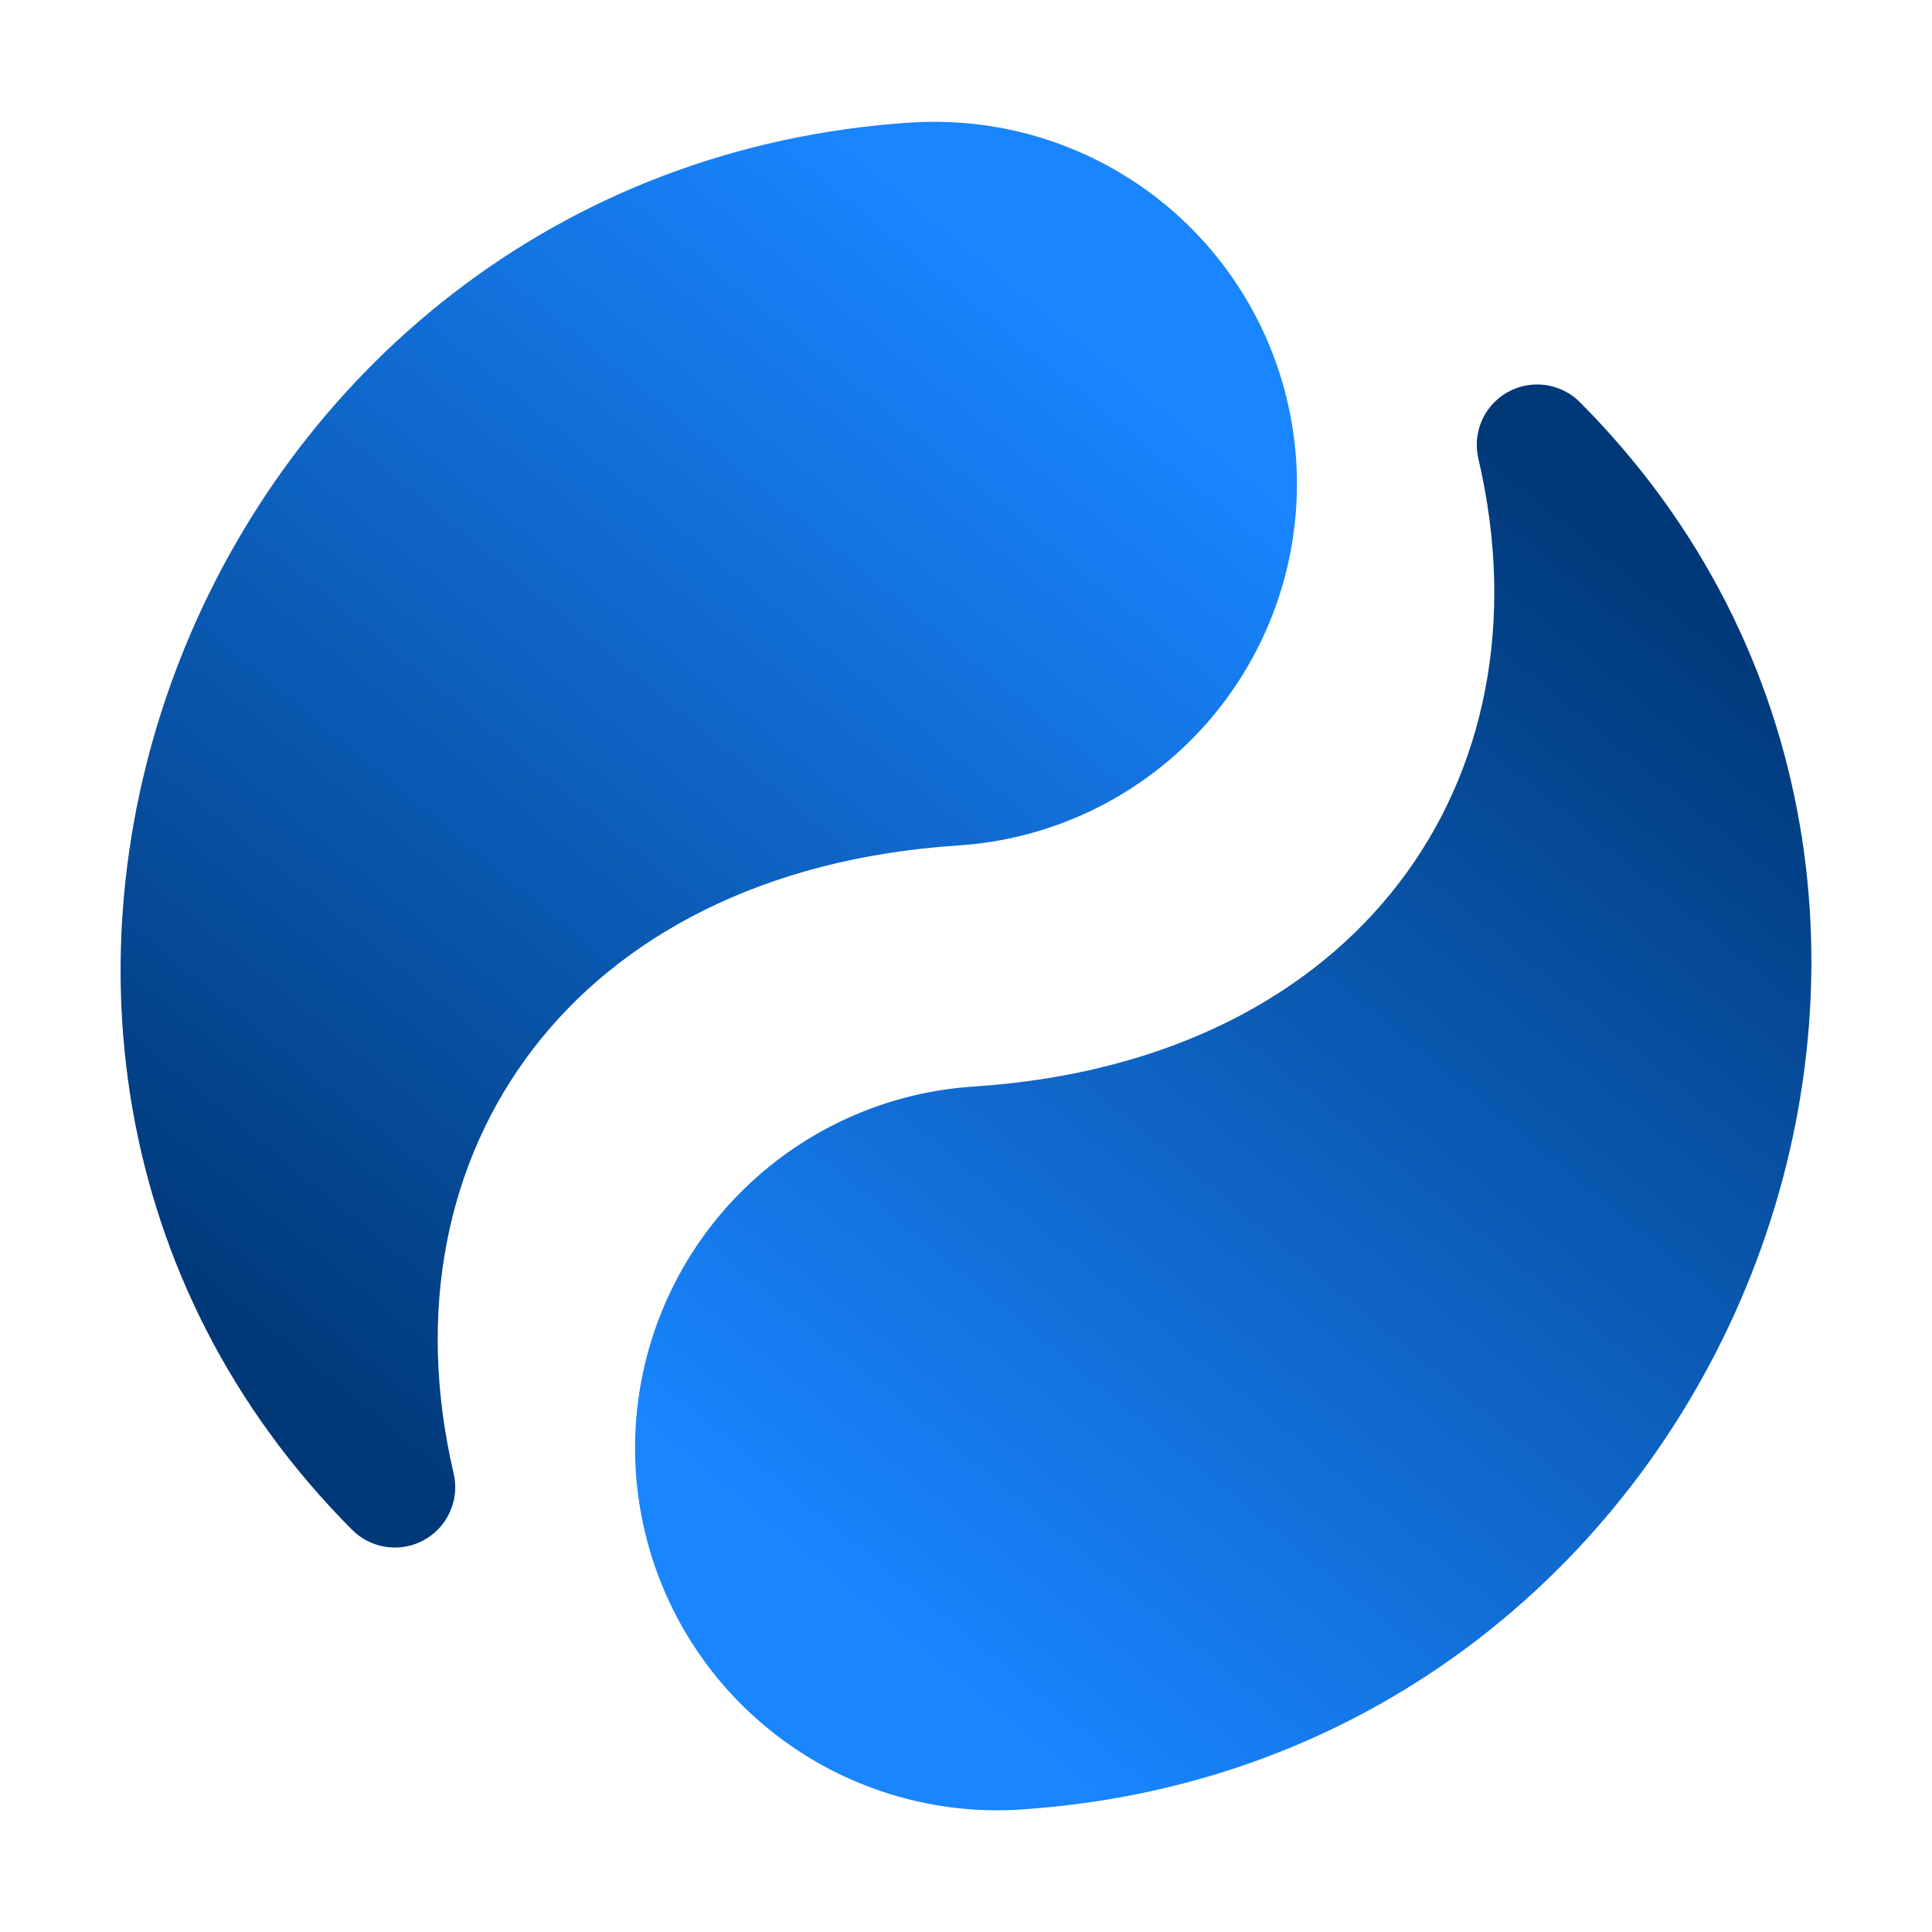<?xml version="1.0" encoding="UTF-8" standalone="no"?>
<svg
        xmlns:dc="http://purl.org/dc/elements/1.1/"
        xmlns:cc="http://creativecommons.org/ns#"
        xmlns:rdf="http://www.w3.org/1999/02/22-rdf-syntax-ns#"
        xmlns="http://www.w3.org/2000/svg"
        xmlns:xlink="http://www.w3.org/1999/xlink"
        xmlns:sodipodi="http://sodipodi.sourceforge.net/DTD/sodipodi-0.dtd"
        xmlns:inkscape="http://www.inkscape.org/namespaces/inkscape"
        viewBox="0 0 32 32"
        id="vector"
        width="32px"
        height="32px"
        version="1.1"
        sodipodi:docname="frame52.svg"
        inkscape:version="0.92.4 (5da689c313, 2019-01-14)"
        inkscape:export-filename="D:\IdeaProjects\donim\icons\30fps\frame52.png"
        inkscape:export-xdpi="48"
        inkscape:export-ydpi="48">
  <defs
     id="defs8">
    <linearGradient
       inkscape:collect="always"
       id="linearGradient3957">
      <stop
         style="stop-color:#003878;stop-opacity:1"
         offset="0"
         id="stop3953" />
      <stop
         style="stop-color:#1985ff;stop-opacity:1"
         offset="1"
         id="stop3955" />
    </linearGradient>
    <linearGradient
       inkscape:collect="always"
       xlink:href="#linearGradient3957"
       id="linearGradient3959"
       x1="6.54"
       y1="24.632"
       x2="20.47"
       y2="7.692"
       gradientUnits="userSpaceOnUse" />
    <linearGradient
       inkscape:collect="always"
       xlink:href="#linearGradient3957"
       id="linearGradient3967"
       x1="6.54"
       y1="24.632"
       x2="20.47"
       y2="7.692"
       gradientUnits="userSpaceOnUse" />
    <linearGradient
       inkscape:collect="always"
       xlink:href="#linearGradient3957"
       id="linearGradient3975"
       x1="25.46"
       y1="7.368"
       x2="11.53"
       y2="24.308"
       gradientUnits="userSpaceOnUse" />
    <linearGradient
       inkscape:collect="always"
       xlink:href="#linearGradient3957"
       id="linearGradient3983"
       x1="25.46"
       y1="7.368"
       x2="11.53"
       y2="24.308"
       gradientUnits="userSpaceOnUse" />
  </defs>
  <sodipodi:namedview
     pagecolor="#ffffff"
     bordercolor="#666666"
     borderopacity="1"
     objecttolerance="10"
     gridtolerance="10"
     guidetolerance="10"
     inkscape:pageopacity="0"
     inkscape:pageshadow="2"
     inkscape:window-width="640"
     inkscape:window-height="480"
     id="namedview6"
     showgrid="false"
     inkscape:zoom="10.40625"
     inkscape:cx="-13.981982"
     inkscape:cy="16"
     inkscape:current-layer="vector" />
  <path
     style="fill:url(#linearGradient3959);stroke:url(#linearGradient3967);stroke-width:2;stroke-linecap:round;stroke-linejoin:round;fill-opacity:1"
     inkscape:connector-curvature="0"
     d="M 15.805,13.006 C 8.82,13.46 5.153,18.709 6.54,24.632 -0.964,17.103 4.18,3.741 15.157,3.027 m 5.314,4.665 c 0.086,1.323 -0.357,2.627 -1.232,3.624 -0.875,0.996 -2.11,1.604 -3.434,1.69 -1.323,0.086 -2.627,-0.357 -3.624,-1.232 C 11.186,10.9 10.578,9.664 10.492,8.341 10.405,7.018 10.849,5.715 11.723,4.718 c 0.875,-0.996 2.11,-1.604 3.434,-1.69 1.323,-0.086 2.627,0.357 3.624,1.232 0.996,0.875 1.604,2.11 1.69,3.434 z"
     id="path_1" />
  <path
     style="fill:url(#linearGradient3983);stroke:url(#linearGradient3975);stroke-width:2;stroke-linecap:round;stroke-linejoin:round;fill-opacity:1"
     inkscape:connector-curvature="0"
     d="M 16.195,18.994 C 23.18,18.54 26.847,13.291 25.46,7.368 32.964,14.897 27.82,28.259 16.843,28.973 m -5.314,-4.665 c -0.086,-1.323 0.357,-2.627 1.232,-3.624 0.875,-0.996 2.11,-1.604 3.434,-1.69 1.323,-0.086 2.627,0.357 3.624,1.232 0.996,0.875 1.604,2.11 1.69,3.434 0.086,1.323 -0.357,2.627 -1.232,3.624 -0.875,0.996 -2.11,1.604 -3.434,1.69 -1.323,0.086 -2.627,-0.357 -3.624,-1.232 -0.996,-0.875 -1.604,-2.11 -1.69,-3.434 z"
     id="path_2" />
</svg>
